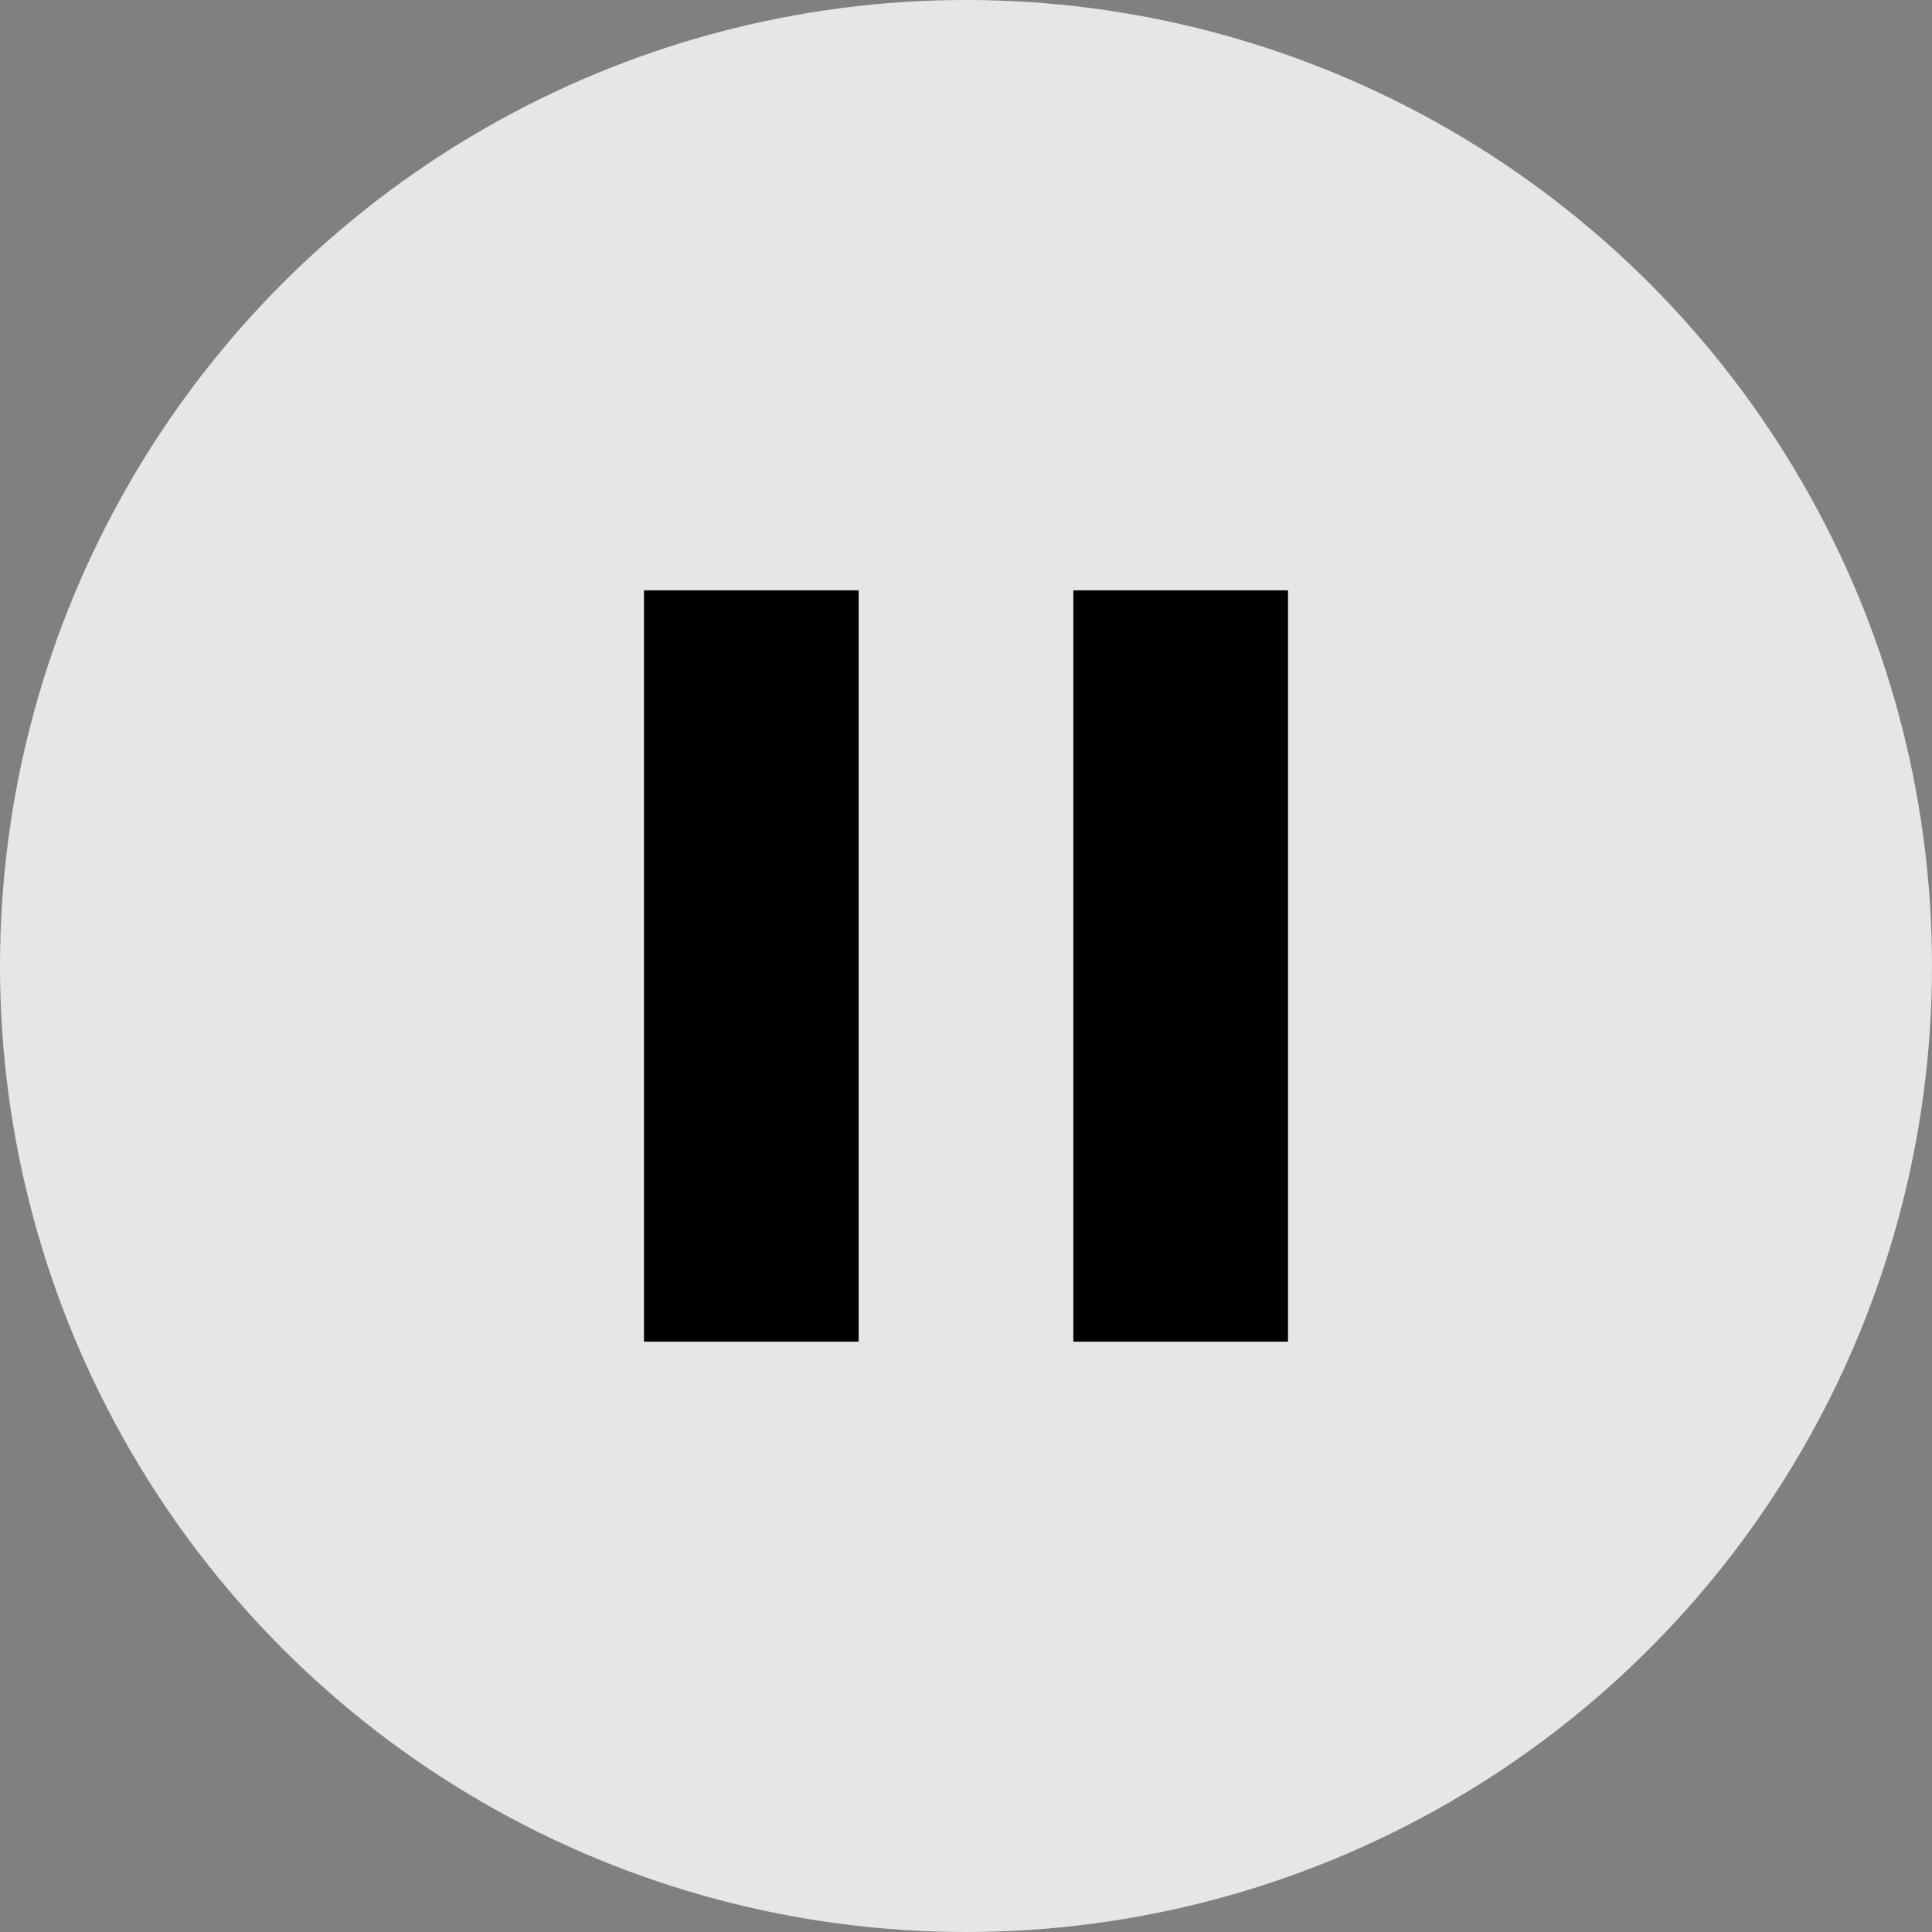 <svg width="36" height="36" viewBox="0 0 36 36" fill="none" xmlns="http://www.w3.org/2000/svg">
<rect x="0" y="0" width="36" height="36" fill="#808080" stroke="none"/>
<circle cx="18" cy="18" r="18" fill="white" fill-opacity="0.8"/>
<g clip-path="url(#clip0_312_48)">
<path d="M12 25H16V11H12V25ZM20 11V25H24V11H20Z" fill="black"/>
</g>
<defs>
<clipPath id="clip0_312_48">
<rect width="24" height="24" fill="white" transform="translate(6 6)"/>
</clipPath>
</defs>
</svg>
